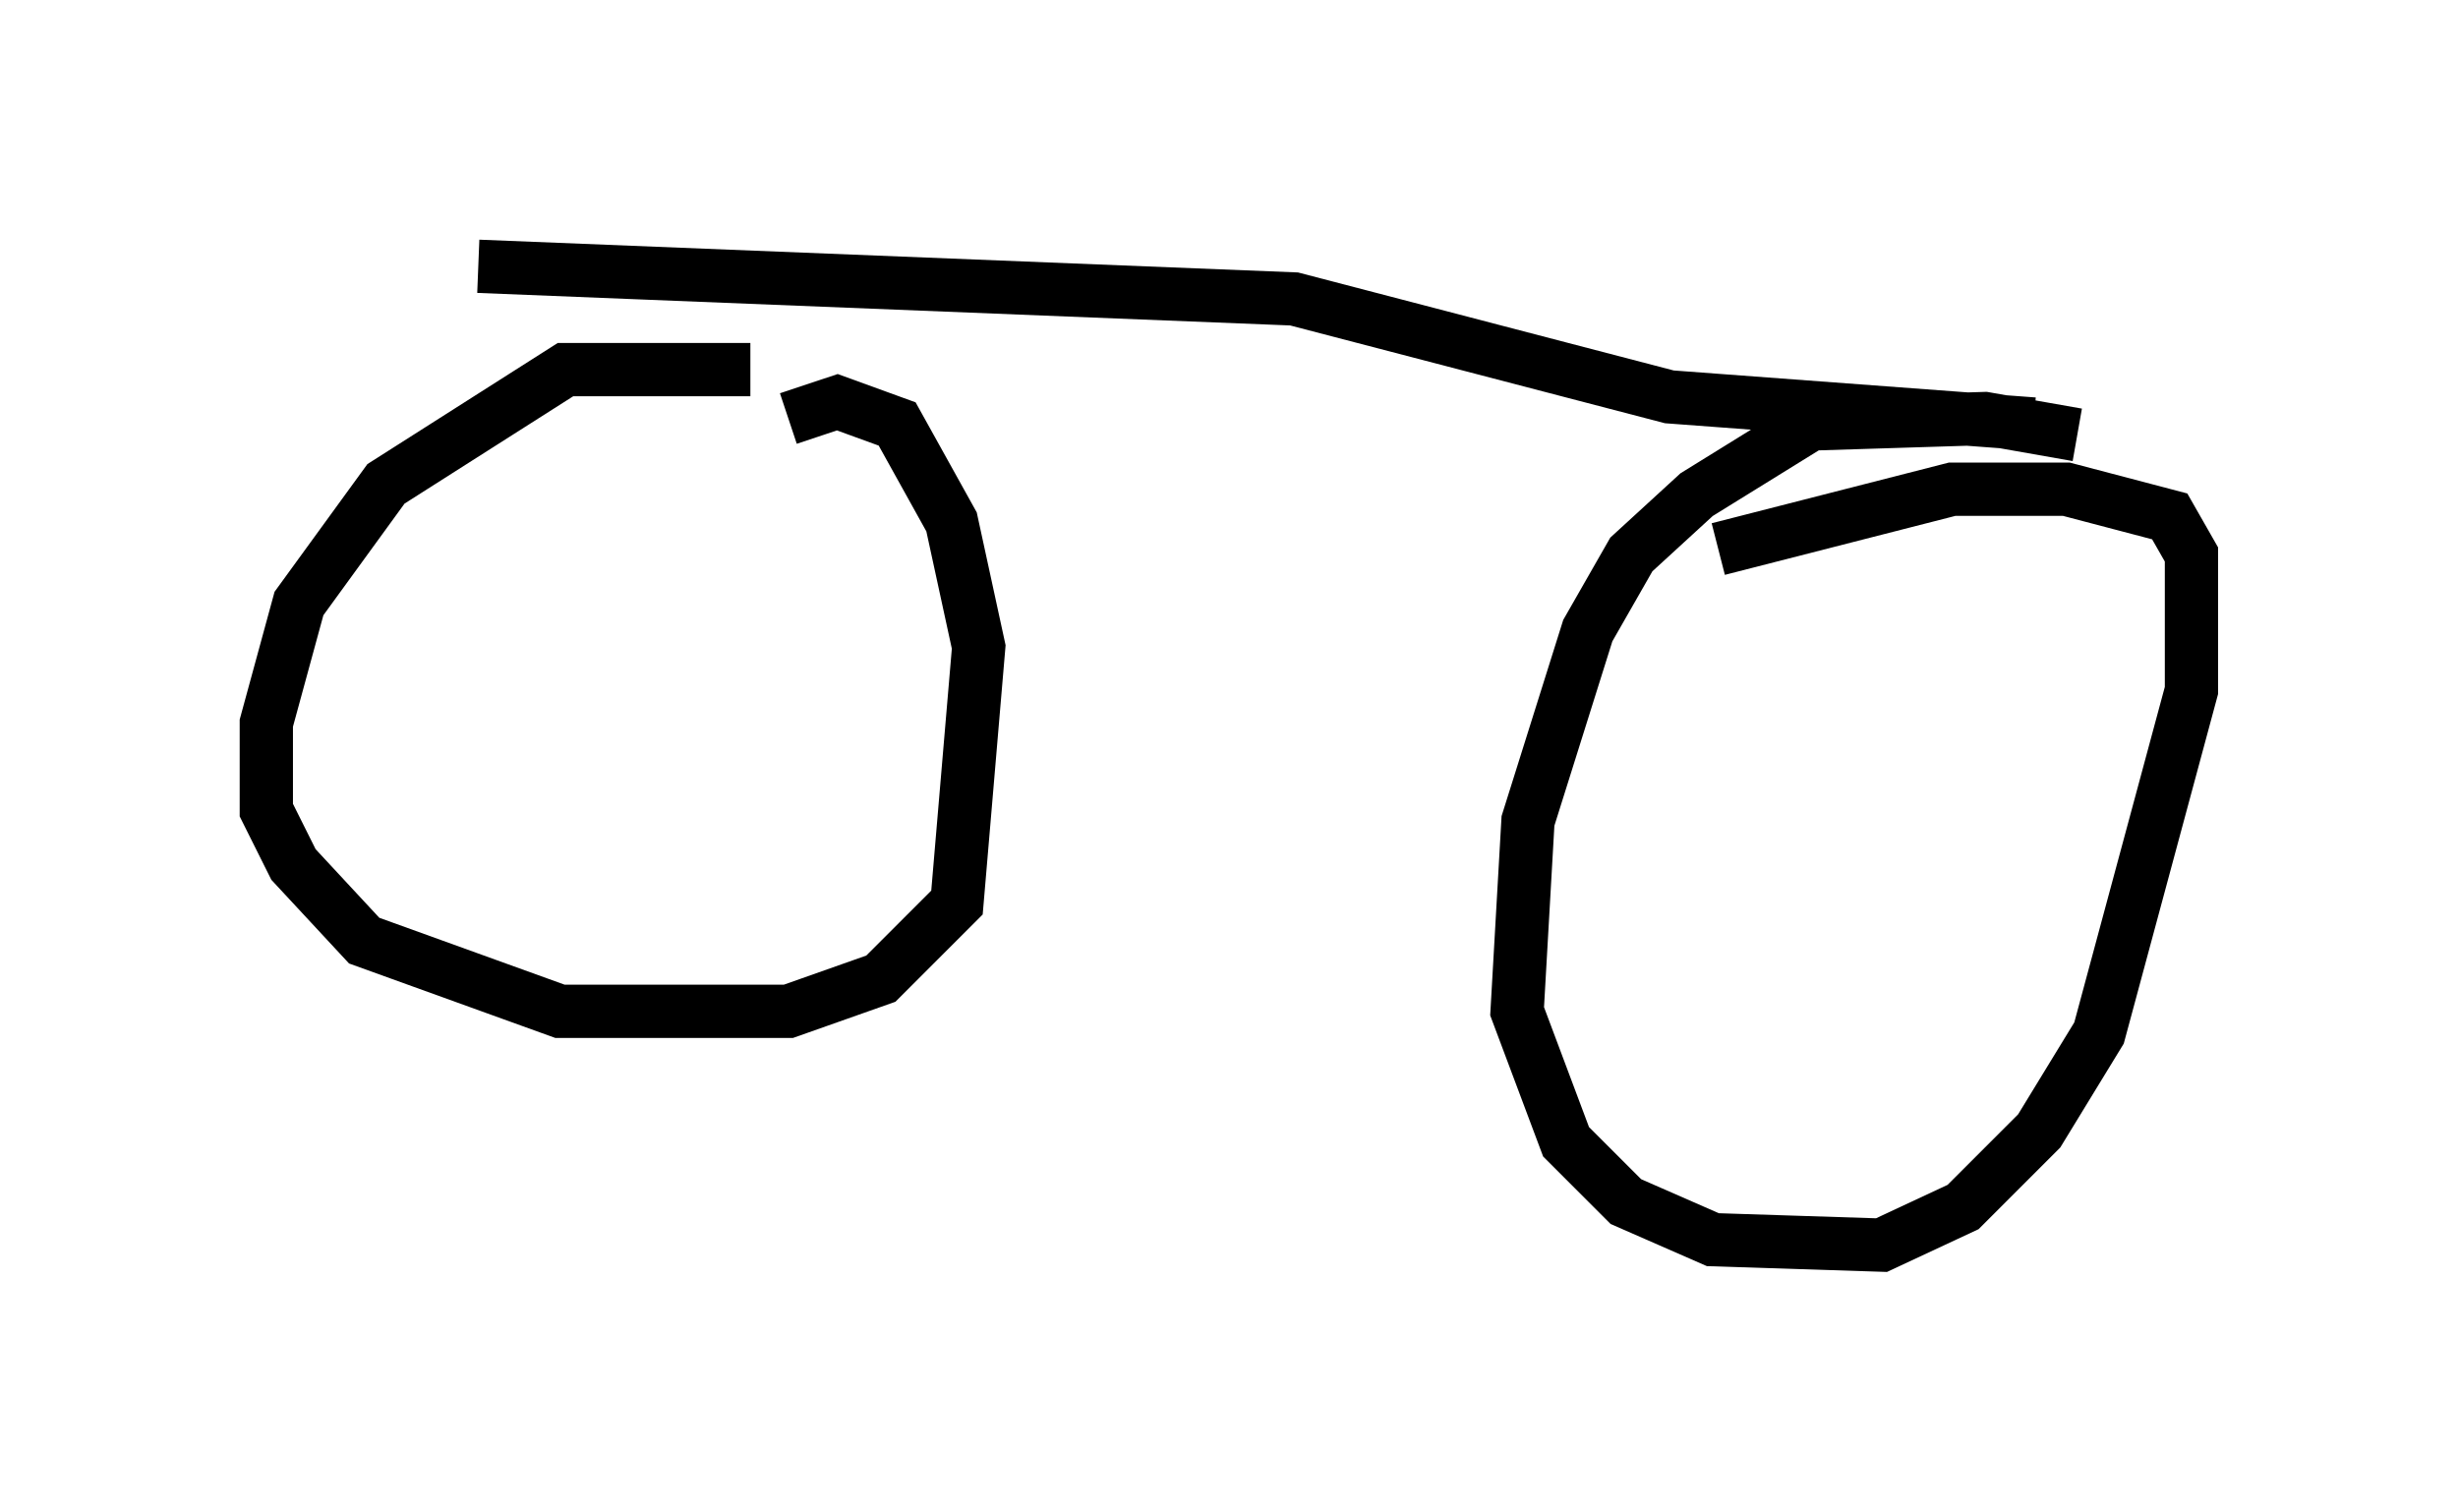 <?xml version="1.0" encoding="utf-8" ?>
<svg baseProfile="full" height="28.375" version="1.1" width="46.138" xmlns="http://www.w3.org/2000/svg" xmlns:ev="http://www.w3.org/2001/xml-events" xmlns:xlink="http://www.w3.org/1999/xlink"><defs /><rect fill="white" height="28.375" width="46.138" x="0" y="0" /><path d="M16.331, 7.96 m-2.246, -1.021 l-3.471, 0.0 -3.369, 2.144 l-1.633, 2.246 -0.613, 2.246 l0.0, 1.633 0.51, 1.021 l1.327, 1.429 3.675, 1.327 l4.288, 0.0 1.735, -0.613 l1.429, -1.429 0.408, -4.798 l-0.51, -2.348 -1.021, -1.838 l-1.123, -0.408 -0.919, 0.306 m24.194, 0.306 l-1.735, -0.306 -3.267, 0.102 l-2.144, 1.327 -1.225, 1.123 l-0.817, 1.429 -1.123, 3.573 l-0.204, 3.573 0.919, 2.45 l1.123, 1.123 1.633, 0.715 l3.165, 0.102 1.531, -0.715 l1.429, -1.429 1.123, -1.838 l1.735, -6.431 0.0, -2.552 l-0.408, -0.715 -1.94, -0.51 l-2.144, 0.0 -4.39, 1.123 m-23.275, -5.308 l15.313, 0.613 7.044, 1.838 l6.84, 0.51 " fill="none" stroke="black" stroke-width="1" /></svg>